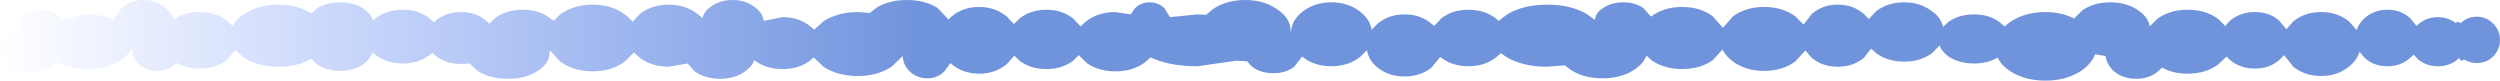 <?xml version="1.0" encoding="UTF-8" standalone="no"?>
<svg xmlns:ffdec="https://www.free-decompiler.com/flash" xmlns:xlink="http://www.w3.org/1999/xlink" ffdec:objectType="shape" height="8.7px" width="269.75px" xmlns="http://www.w3.org/2000/svg">
  <g transform="matrix(1.0, 0.0, 0.0, 1.0, 133.85, 4.35)">
    <path d="M0.5 -4.35 Q2.55 -4.35 3.95 -3.35 5.4 -2.4 5.4 -1.05 L5.4 -1.0 5.45 -0.95 Q5.55 -2.2 6.7 -3.1 8.0 -4.1 9.8 -4.1 11.6 -4.1 12.9 -3.1 13.95 -2.3 14.15 -1.15 L14.8 -1.8 Q16.0 -2.8 17.7 -2.8 19.4 -2.8 20.6 -1.8 L20.9 -1.55 21.7 -2.4 Q22.9 -3.3 24.6 -3.3 26.3 -3.3 27.5 -2.4 L27.85 -2.1 28.85 -2.85 Q30.6 -3.85 33.1 -3.85 35.6 -3.85 37.35 -2.85 L38.25 -2.2 Q38.3 -3.0 39.15 -3.5 40.05 -4.1 41.3 -4.1 42.55 -4.1 43.45 -3.5 L44.3 -2.55 44.35 -2.6 Q45.7 -3.6 47.65 -3.6 49.6 -3.6 50.95 -2.6 L52.05 -1.35 53.15 -2.6 Q54.55 -3.6 56.5 -3.6 58.45 -3.6 59.85 -2.6 L60.75 -1.7 61.65 -2.85 Q62.8 -3.85 64.45 -3.85 66.1 -3.85 67.25 -2.85 L67.8 -2.3 68.6 -3.15 Q69.85 -4.1 71.6 -4.1 73.35 -4.1 74.6 -3.15 75.6 -2.45 75.8 -1.45 L76.4 -2.0 Q77.55 -2.8 79.15 -2.8 80.75 -2.8 81.85 -2.0 L82.45 -1.5 83.0 -1.95 Q84.6 -3.05 86.85 -3.05 88.6 -3.05 89.95 -2.35 L90.85 -3.25 Q92.1 -4.1 93.85 -4.1 95.6 -4.1 96.85 -3.25 97.95 -2.5 98.1 -1.5 L98.9 -2.3 Q100.25 -3.3 102.2 -3.3 104.15 -3.3 105.5 -2.3 L106.25 -1.55 106.8 -2.15 Q107.9 -3.05 109.45 -3.05 111.0 -3.05 112.05 -2.15 L112.85 -1.2 113.6 -2.05 Q114.85 -3.05 116.6 -3.05 118.35 -3.05 119.6 -2.05 L120.45 -1.1 Q120.65 -1.85 121.3 -2.4 122.3 -3.3 123.75 -3.3 125.2 -3.3 126.2 -2.4 L126.9 -1.55 127.05 -1.7 Q127.95 -2.5 129.2 -2.5 130.3 -2.5 131.15 -1.85 131.25 -2.15 131.65 -1.85 132.4 -2.55 133.4 -2.55 134.45 -2.55 135.15 -1.8 135.9 -1.1 135.9 -0.05 135.9 1.0 135.15 1.75 134.45 2.45 133.4 2.45 132.6 2.45 132.0 2.05 131.8 2.4 131.45 1.9 L131.45 1.95 131.35 2.05 Q130.45 2.8 129.2 2.8 127.95 2.8 127.05 2.05 L126.6 1.55 126.2 1.9 Q125.2 2.8 123.75 2.8 122.3 2.8 121.3 1.9 L120.75 1.25 Q120.45 2.15 119.6 2.85 118.35 3.85 116.6 3.85 114.85 3.85 113.6 2.85 L112.6 1.6 112.05 2.15 Q111.0 3.05 109.45 3.05 107.9 3.05 106.8 2.15 L106.4 1.75 105.5 2.6 Q104.15 3.6 102.2 3.6 100.6 3.6 99.45 2.95 L99.0 3.35 Q98.05 4.15 96.65 4.15 95.25 4.15 94.25 3.35 93.45 2.6 93.35 1.7 L92.2 1.5 Q91.85 2.5 90.7 3.3 89.1 4.35 86.85 4.35 84.6 4.35 83.0 3.3 82.05 2.65 81.7 1.85 80.65 2.5 79.15 2.5 77.55 2.5 76.4 1.75 75.65 1.2 75.45 0.55 L74.6 1.4 Q73.35 2.3 71.6 2.3 69.85 2.3 68.6 1.4 L68.05 0.9 67.25 1.9 Q66.1 2.85 64.45 2.85 62.8 2.85 61.65 1.9 L60.95 1.1 59.85 2.3 Q58.45 3.3 56.5 3.3 54.55 3.3 53.15 2.3 52.35 1.7 52.0 1.0 L50.95 2.15 Q49.6 3.1 47.65 3.1 45.7 3.1 44.35 2.15 L43.8 1.65 Q43.5 2.5 42.45 3.2 41.05 4.1 39.05 4.1 37.05 4.1 35.65 3.2 L35.0 2.7 33.1 2.85 Q30.6 2.85 28.85 1.9 L28.1 1.4 27.5 1.9 Q26.3 2.8 24.6 2.8 22.9 2.8 21.7 1.9 L21.55 1.8 20.6 2.95 Q19.4 3.9 17.7 3.9 16.0 3.9 14.8 2.95 13.8 2.15 13.65 1.05 L12.9 1.8 Q11.6 2.8 9.8 2.8 8.0 2.8 6.7 1.8 L6.65 1.75 5.8 2.85 Q4.9 3.55 3.55 3.55 2.2 3.55 1.25 2.85 L0.7 2.25 0.5 2.25 -0.45 2.2 -4.65 2.8 Q-7.4 2.8 -9.35 2.0 L-9.7 1.85 -10.4 2.45 Q-11.7 3.35 -13.5 3.35 -15.3 3.35 -16.6 2.45 L-17.45 1.6 -18.05 2.2 Q-19.25 3.1 -20.95 3.1 -22.65 3.1 -23.85 2.2 L-24.4 1.65 -25.2 2.55 Q-26.45 3.6 -28.2 3.6 -29.95 3.6 -31.2 2.55 L-31.3 2.45 -31.95 3.35 Q-32.7 4.1 -33.8 4.1 -34.9 4.1 -35.7 3.35 -36.4 2.65 -36.45 1.7 L-37.65 2.85 Q-39.15 3.85 -41.3 3.85 -43.45 3.85 -45.0 2.85 L-46.05 1.85 -46.6 2.3 Q-47.75 3.1 -49.4 3.1 -51.05 3.1 -52.25 2.3 L-52.45 2.15 Q-52.7 2.8 -53.45 3.35 -54.55 4.15 -56.15 4.15 -57.75 4.15 -58.9 3.35 L-59.65 2.5 -61.7 2.85 Q-63.5 2.85 -64.8 1.9 L-65.45 1.3 -66.45 2.3 Q-67.85 3.35 -69.9 3.35 -71.95 3.35 -73.4 2.3 L-74.45 1.15 -74.55 1.2 -74.55 1.35 Q-74.55 2.5 -75.9 3.35 -77.2 4.15 -79.05 4.15 -80.9 4.15 -82.25 3.35 L-83.2 2.5 -84.1 2.55 Q-85.65 2.55 -86.75 1.75 L-87.2 1.35 -87.6 1.65 Q-88.75 2.5 -90.4 2.5 -92.05 2.5 -93.25 1.65 L-93.65 1.3 Q-93.9 2.0 -94.6 2.55 -95.65 3.3 -97.15 3.3 -98.65 3.3 -99.7 2.55 L-100.25 2.0 Q-101.75 2.85 -103.8 2.85 -105.95 2.85 -107.5 1.9 L-108.45 1.05 -109.4 2.15 Q-110.6 3.05 -112.3 3.05 -113.7 3.05 -114.8 2.45 L-115.05 2.65 Q-115.8 3.3 -116.9 3.3 -118.0 3.3 -118.8 2.65 -119.55 2.0 -119.55 1.1 L-119.75 1.0 Q-120.1 1.7 -121.0 2.25 -122.4 3.1 -124.45 3.1 -126.4 3.1 -127.75 2.35 L-128.25 2.8 Q-129.2 3.55 -130.55 3.55 -131.9 3.55 -132.9 2.8 -133.85 2.0 -133.85 0.9 -133.85 -0.2 -132.9 -0.95 L-131.7 -1.55 Q-131.65 -2.25 -131.05 -2.7 -130.35 -3.3 -129.35 -3.3 -128.35 -3.3 -127.65 -2.7 L-127.25 -2.25 -124.45 -2.8 Q-122.8 -2.8 -121.6 -2.2 L-120.75 -3.5 Q-119.75 -4.35 -118.35 -4.35 -116.95 -4.35 -116.0 -3.5 -115.3 -2.95 -115.1 -2.2 -113.95 -3.05 -112.3 -3.05 -110.6 -3.05 -109.4 -2.15 L-108.75 -1.55 Q-108.4 -2.3 -107.5 -2.85 -105.95 -3.85 -103.8 -3.85 -101.75 -3.85 -100.25 -2.9 L-99.7 -3.4 Q-98.65 -4.1 -97.15 -4.1 -95.65 -4.1 -94.6 -3.4 -93.8 -2.85 -93.6 -2.15 L-93.25 -2.45 Q-92.05 -3.3 -90.4 -3.3 -88.75 -3.3 -87.6 -2.45 L-87.0 -1.95 -86.75 -2.2 Q-85.65 -3.05 -84.1 -3.05 -82.55 -3.05 -81.5 -2.2 L-81.05 -1.8 -80.3 -2.5 Q-79.1 -3.3 -77.45 -3.3 -75.8 -3.3 -74.65 -2.5 L-74.1 -2.1 -73.4 -2.8 Q-71.95 -3.85 -69.9 -3.85 -67.85 -3.85 -66.45 -2.8 -65.95 -2.45 -65.6 -2.0 L-64.8 -2.85 Q-63.5 -3.85 -61.7 -3.85 -59.9 -3.85 -58.6 -2.85 L-58.05 -2.4 Q-57.9 -3.1 -57.2 -3.6 -56.2 -4.35 -54.8 -4.35 -53.4 -4.35 -52.45 -3.6 -51.55 -3.0 -51.45 -2.1 L-49.4 -2.5 Q-47.75 -2.5 -46.6 -1.65 L-46.0 -1.15 -45.0 -2.05 Q-43.45 -3.05 -41.3 -3.05 L-40.0 -2.95 -39.3 -3.5 Q-37.95 -4.35 -36.0 -4.35 -34.05 -4.35 -32.7 -3.5 L-31.5 -2.25 -31.2 -2.55 Q-29.95 -3.6 -28.2 -3.6 -26.45 -3.6 -25.2 -2.55 L-24.45 -1.75 -23.85 -2.35 Q-22.65 -3.3 -20.95 -3.3 -19.25 -3.3 -18.05 -2.35 L-17.25 -1.5 -16.6 -2.1 Q-15.3 -3.05 -13.5 -3.05 L-11.85 -2.8 -11.4 -3.45 Q-10.75 -4.1 -9.8 -4.1 -8.85 -4.1 -8.2 -3.45 L-7.6 -2.5 -4.65 -2.8 -3.7 -2.75 -3.0 -3.35 Q-1.55 -4.35 0.5 -4.35" fill="url(#gradient0)" fill-rule="evenodd" stroke="none"/>
  </g>
  <defs>
    <linearGradient gradientTransform="matrix(0.165, 0.0, 0.0, -0.005, 1.0, 0.0)" gradientUnits="userSpaceOnUse" id="gradient0" spreadMethod="pad" x1="-819.2" x2="819.2">
      <stop offset="0.0" stop-color="#3366ff" stop-opacity="0.0"/>
      <stop offset="0.369" stop-color="#3366cc" stop-opacity="0.702"/>
    </linearGradient>
  </defs>
</svg>
